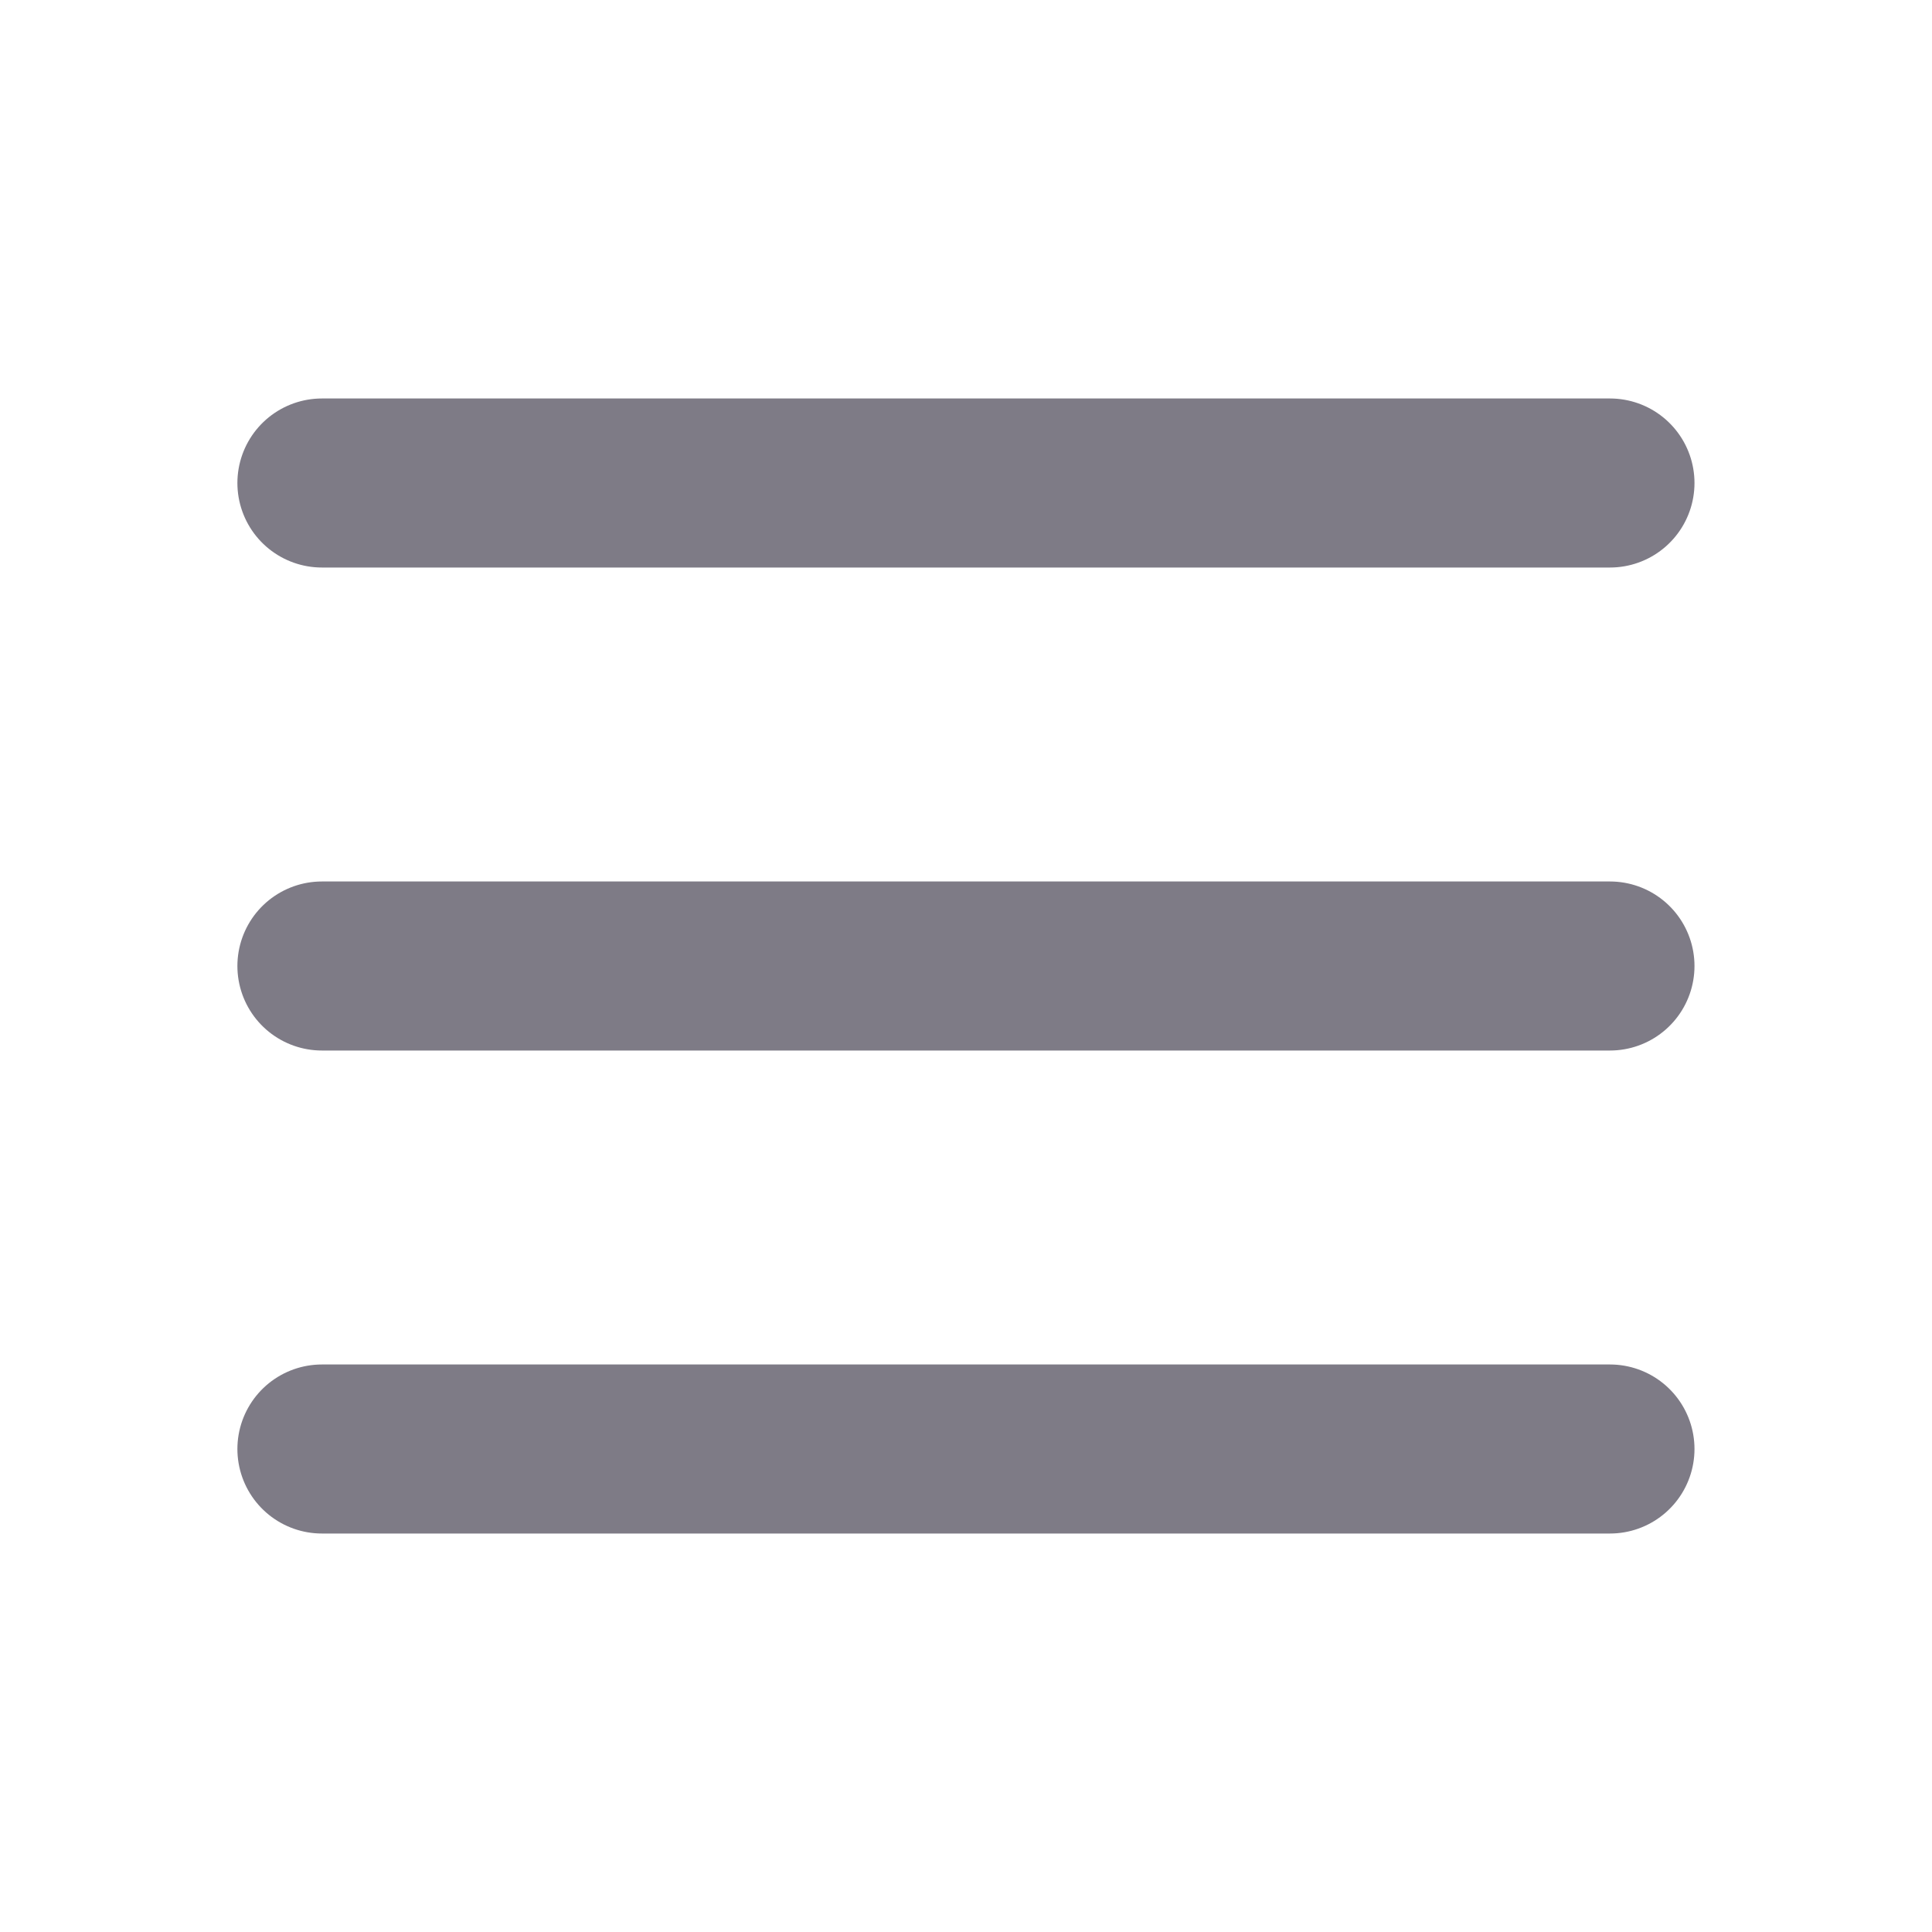 <svg width="16" height="16" viewBox="0 0 16 16" fill="none" xmlns="http://www.w3.org/2000/svg">
<path d="M2.666 4H13.333M2.666 8H13.333M2.666 12H13.333" stroke="#7E7B86" stroke-width="1.4" stroke-linecap="round" stroke-linejoin="round"/>
</svg>
